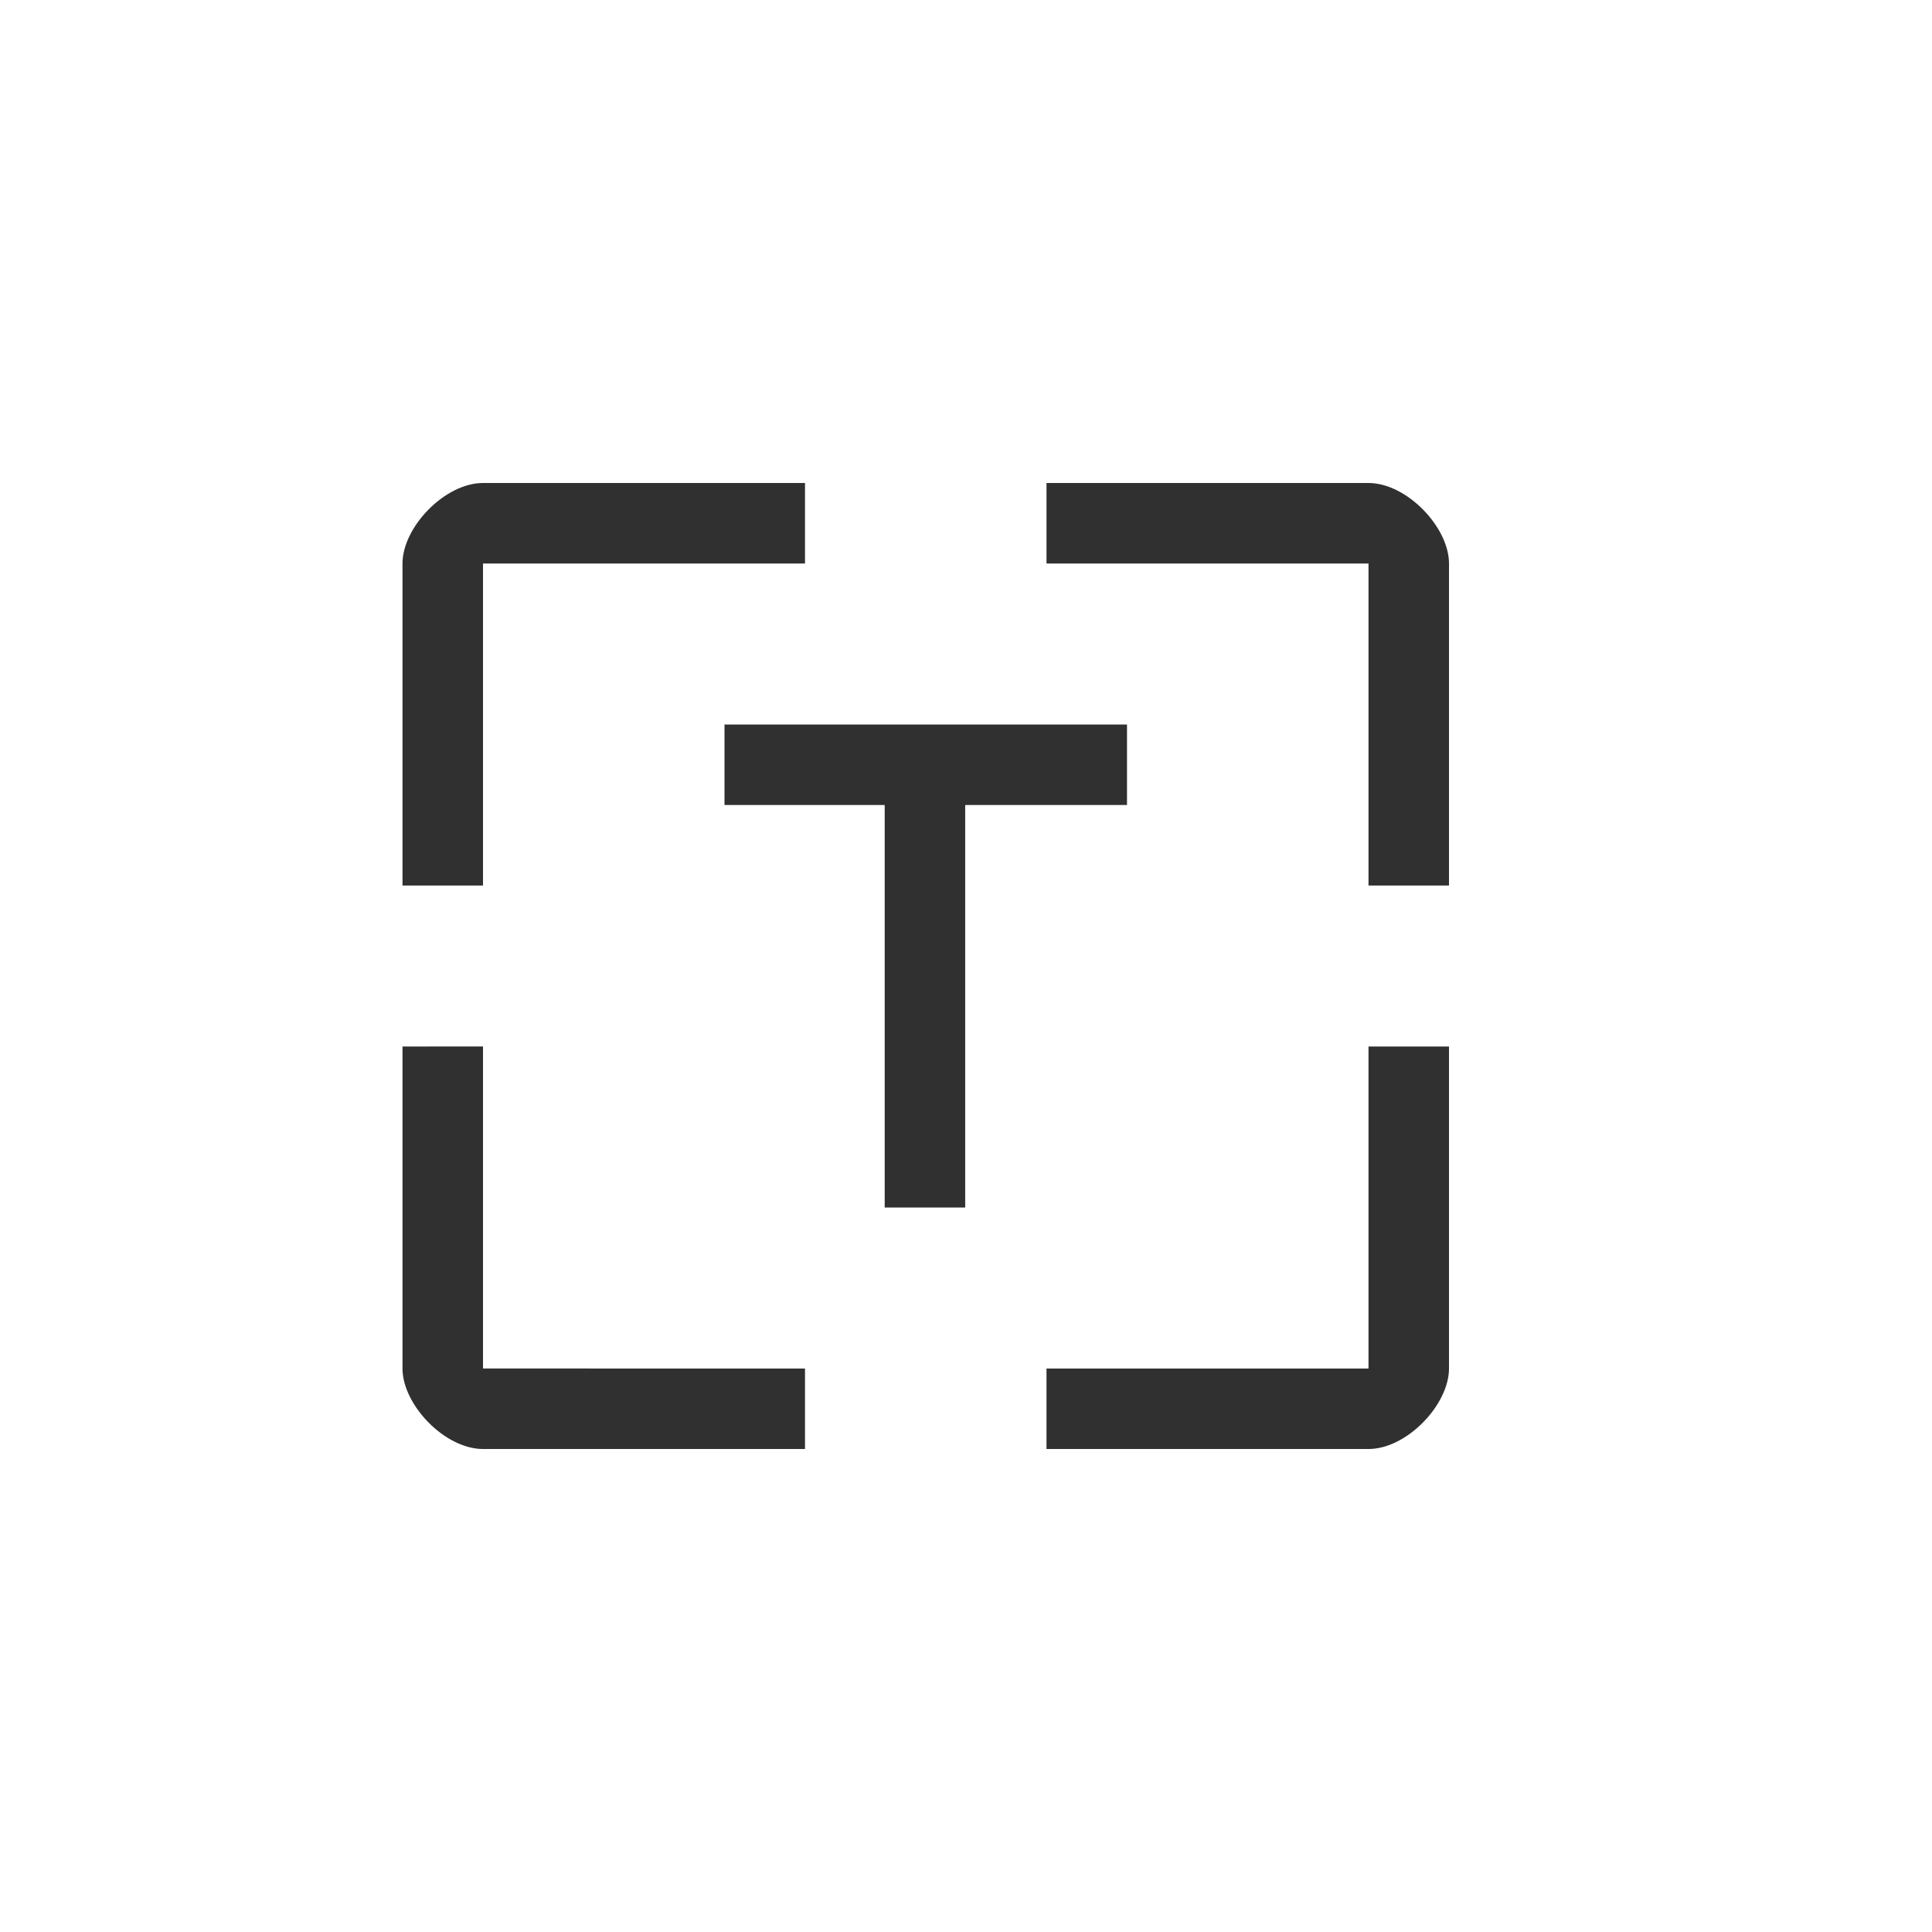 <svg width="24" height="24" viewBox="0 0 24 24" version="1.1" xmlns="http://www.w3.org/2000/svg"><title>kdenlive-select-texts</title><g stroke="none" stroke-width="1" fill="#303030" fill-rule="nonzero"><path d="M9 9v1h1.99v5h1v-5H14V9zM6 6c-.475 0-1 .549-1 1v4h1V7h4V6H6zM13 6v1h4v4h1V7c0-.451-.525-1-1-1h-4zM5 13v4c0 .451.525 1 1 1h4v-1H6v-4H5zM17 13v4h-4v1h4c.475 0 1-.549 1-1v-4h-1z"/></g></svg>